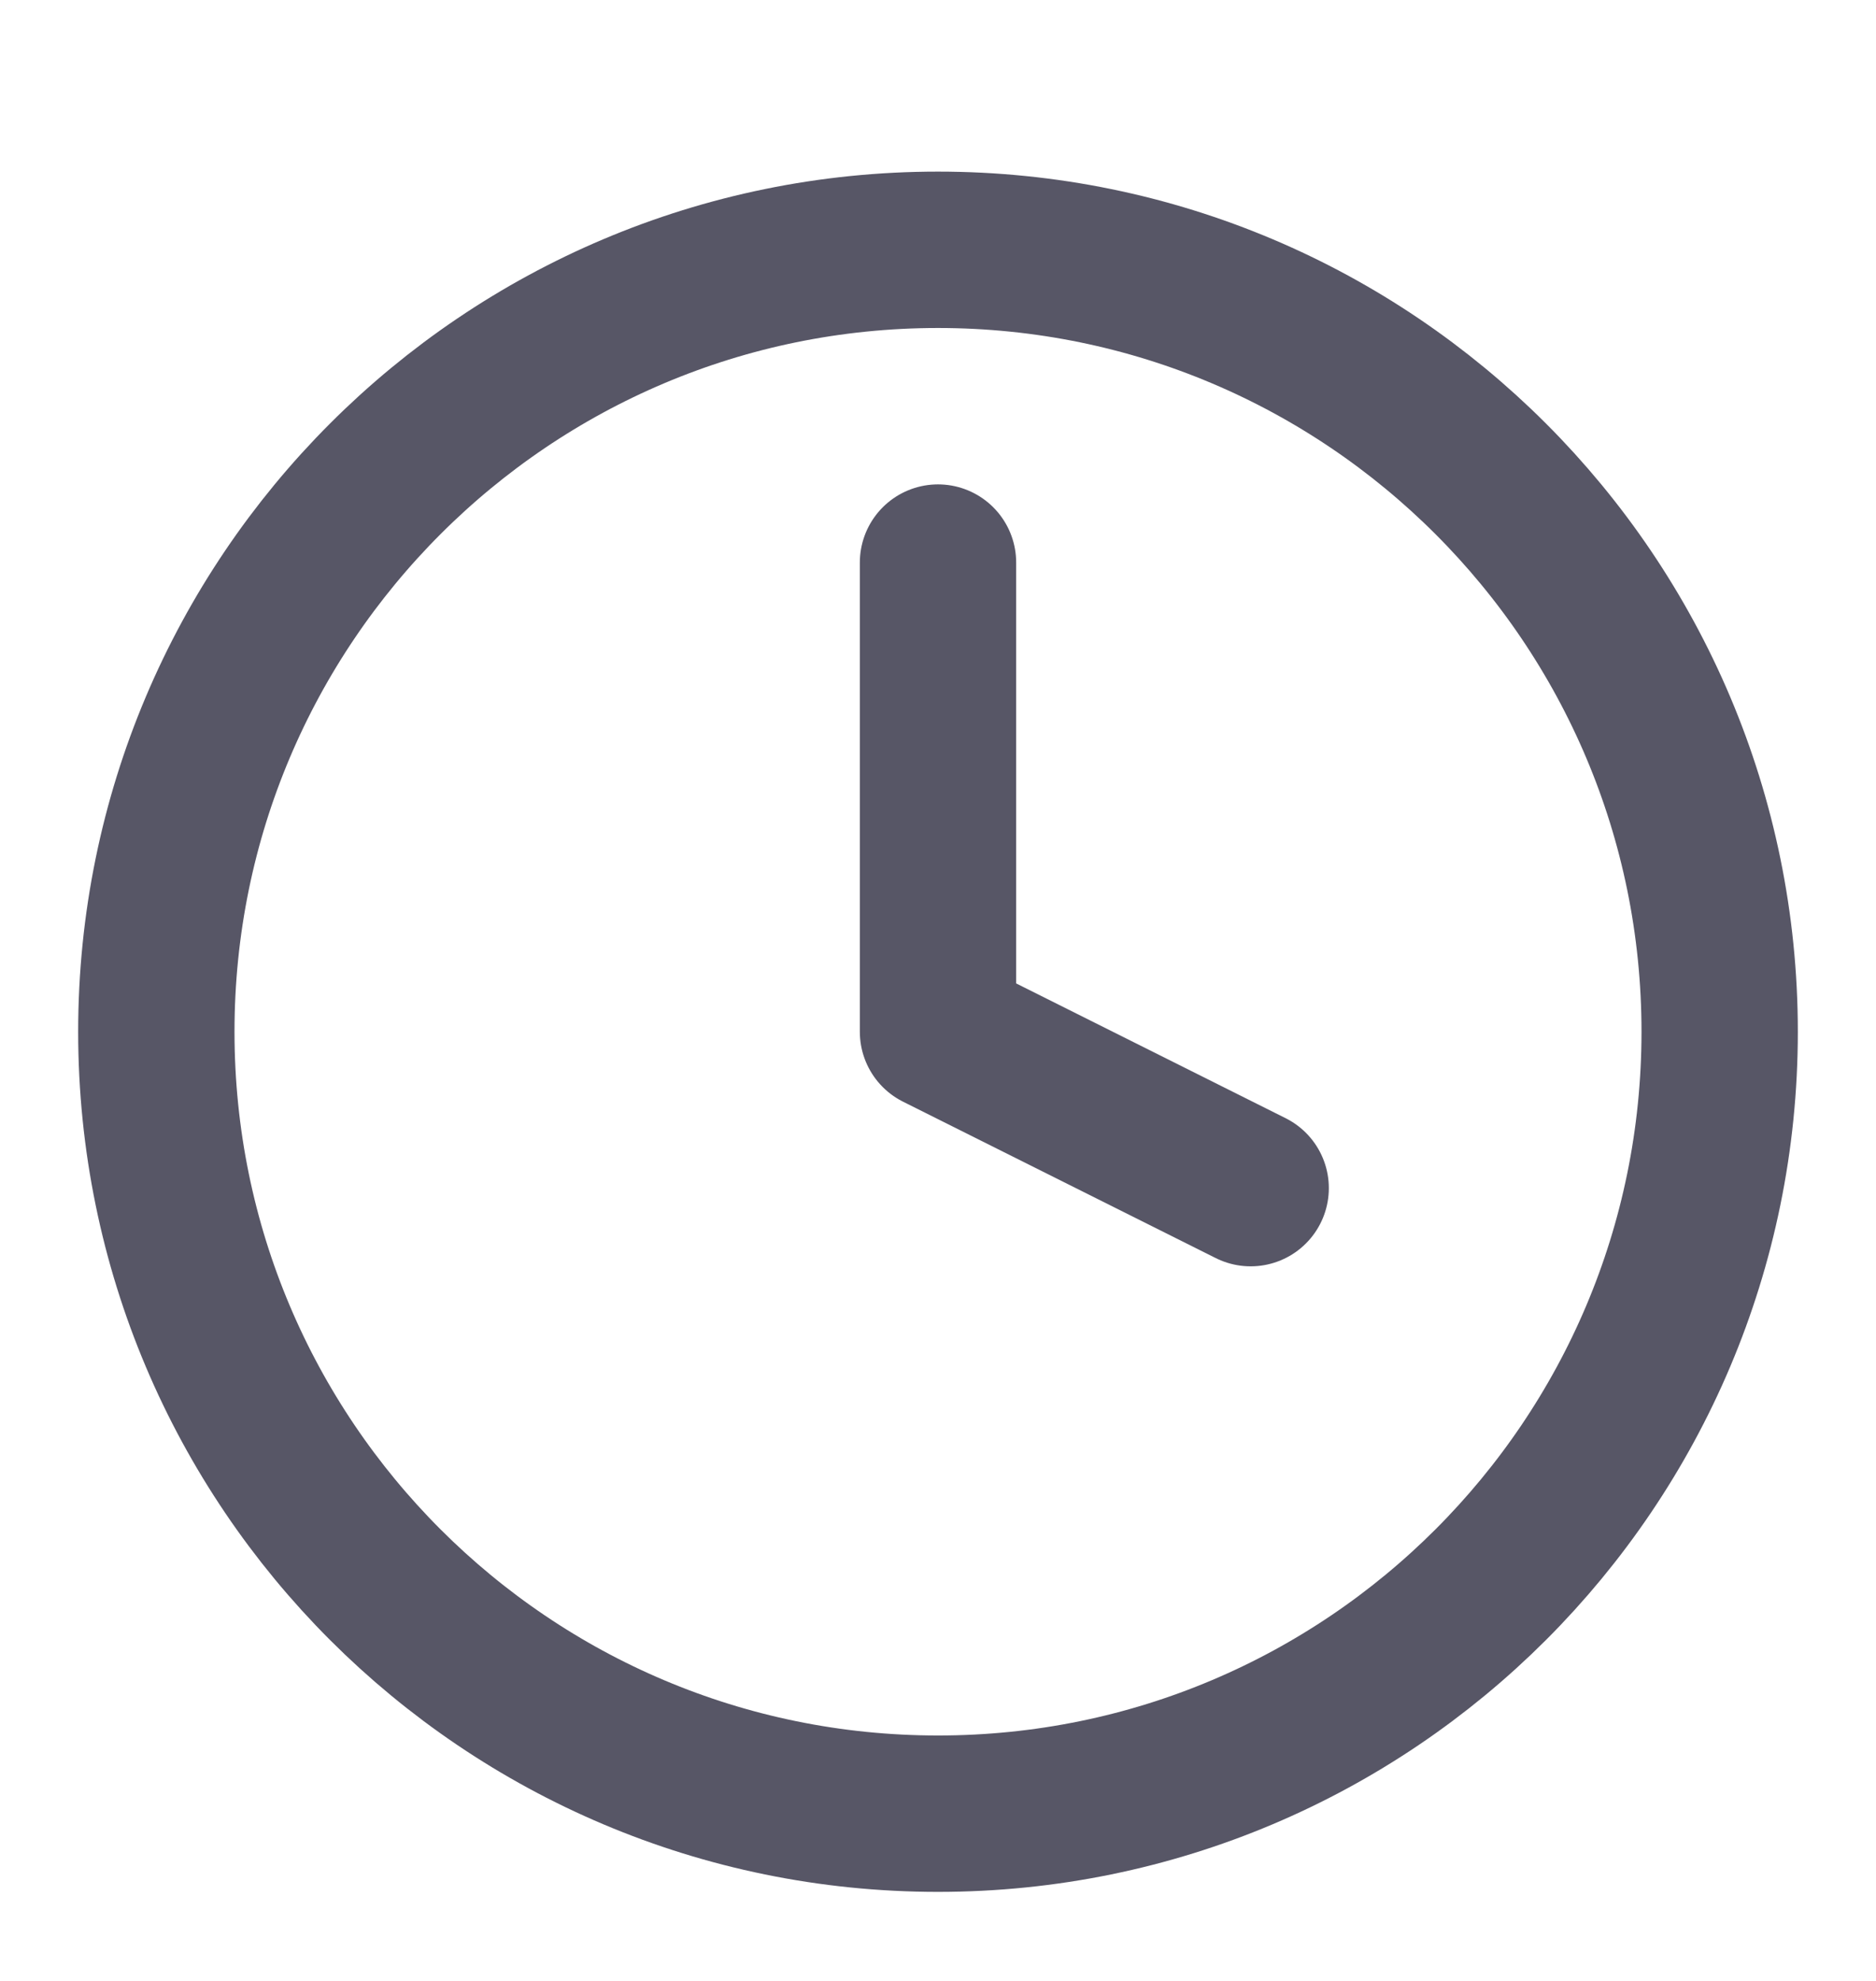 <svg width="18" height="19" viewBox="0 0 18 19" fill="none" xmlns="http://www.w3.org/2000/svg">
<g clip-path="url(#clip0_81_1053)">
<path d="M9 5.396V9.896L12 11.396M16.5 9.896C16.5 14.039 13.142 17.396 9 17.396C4.858 17.396 1.5 14.039 1.5 9.896C1.5 5.754 4.858 2.396 9 2.396C13.142 2.396 16.5 5.754 16.5 9.896Z" stroke="#575666" stroke-width="1.5" stroke-linecap="round" stroke-linejoin="round"/>
</g>
<defs>
<clipPath id="clip0_81_1053">
<rect width="18" height="18" fill="white" transform="translate(0 0.896)"/>
</clipPath>
</defs>
</svg>
